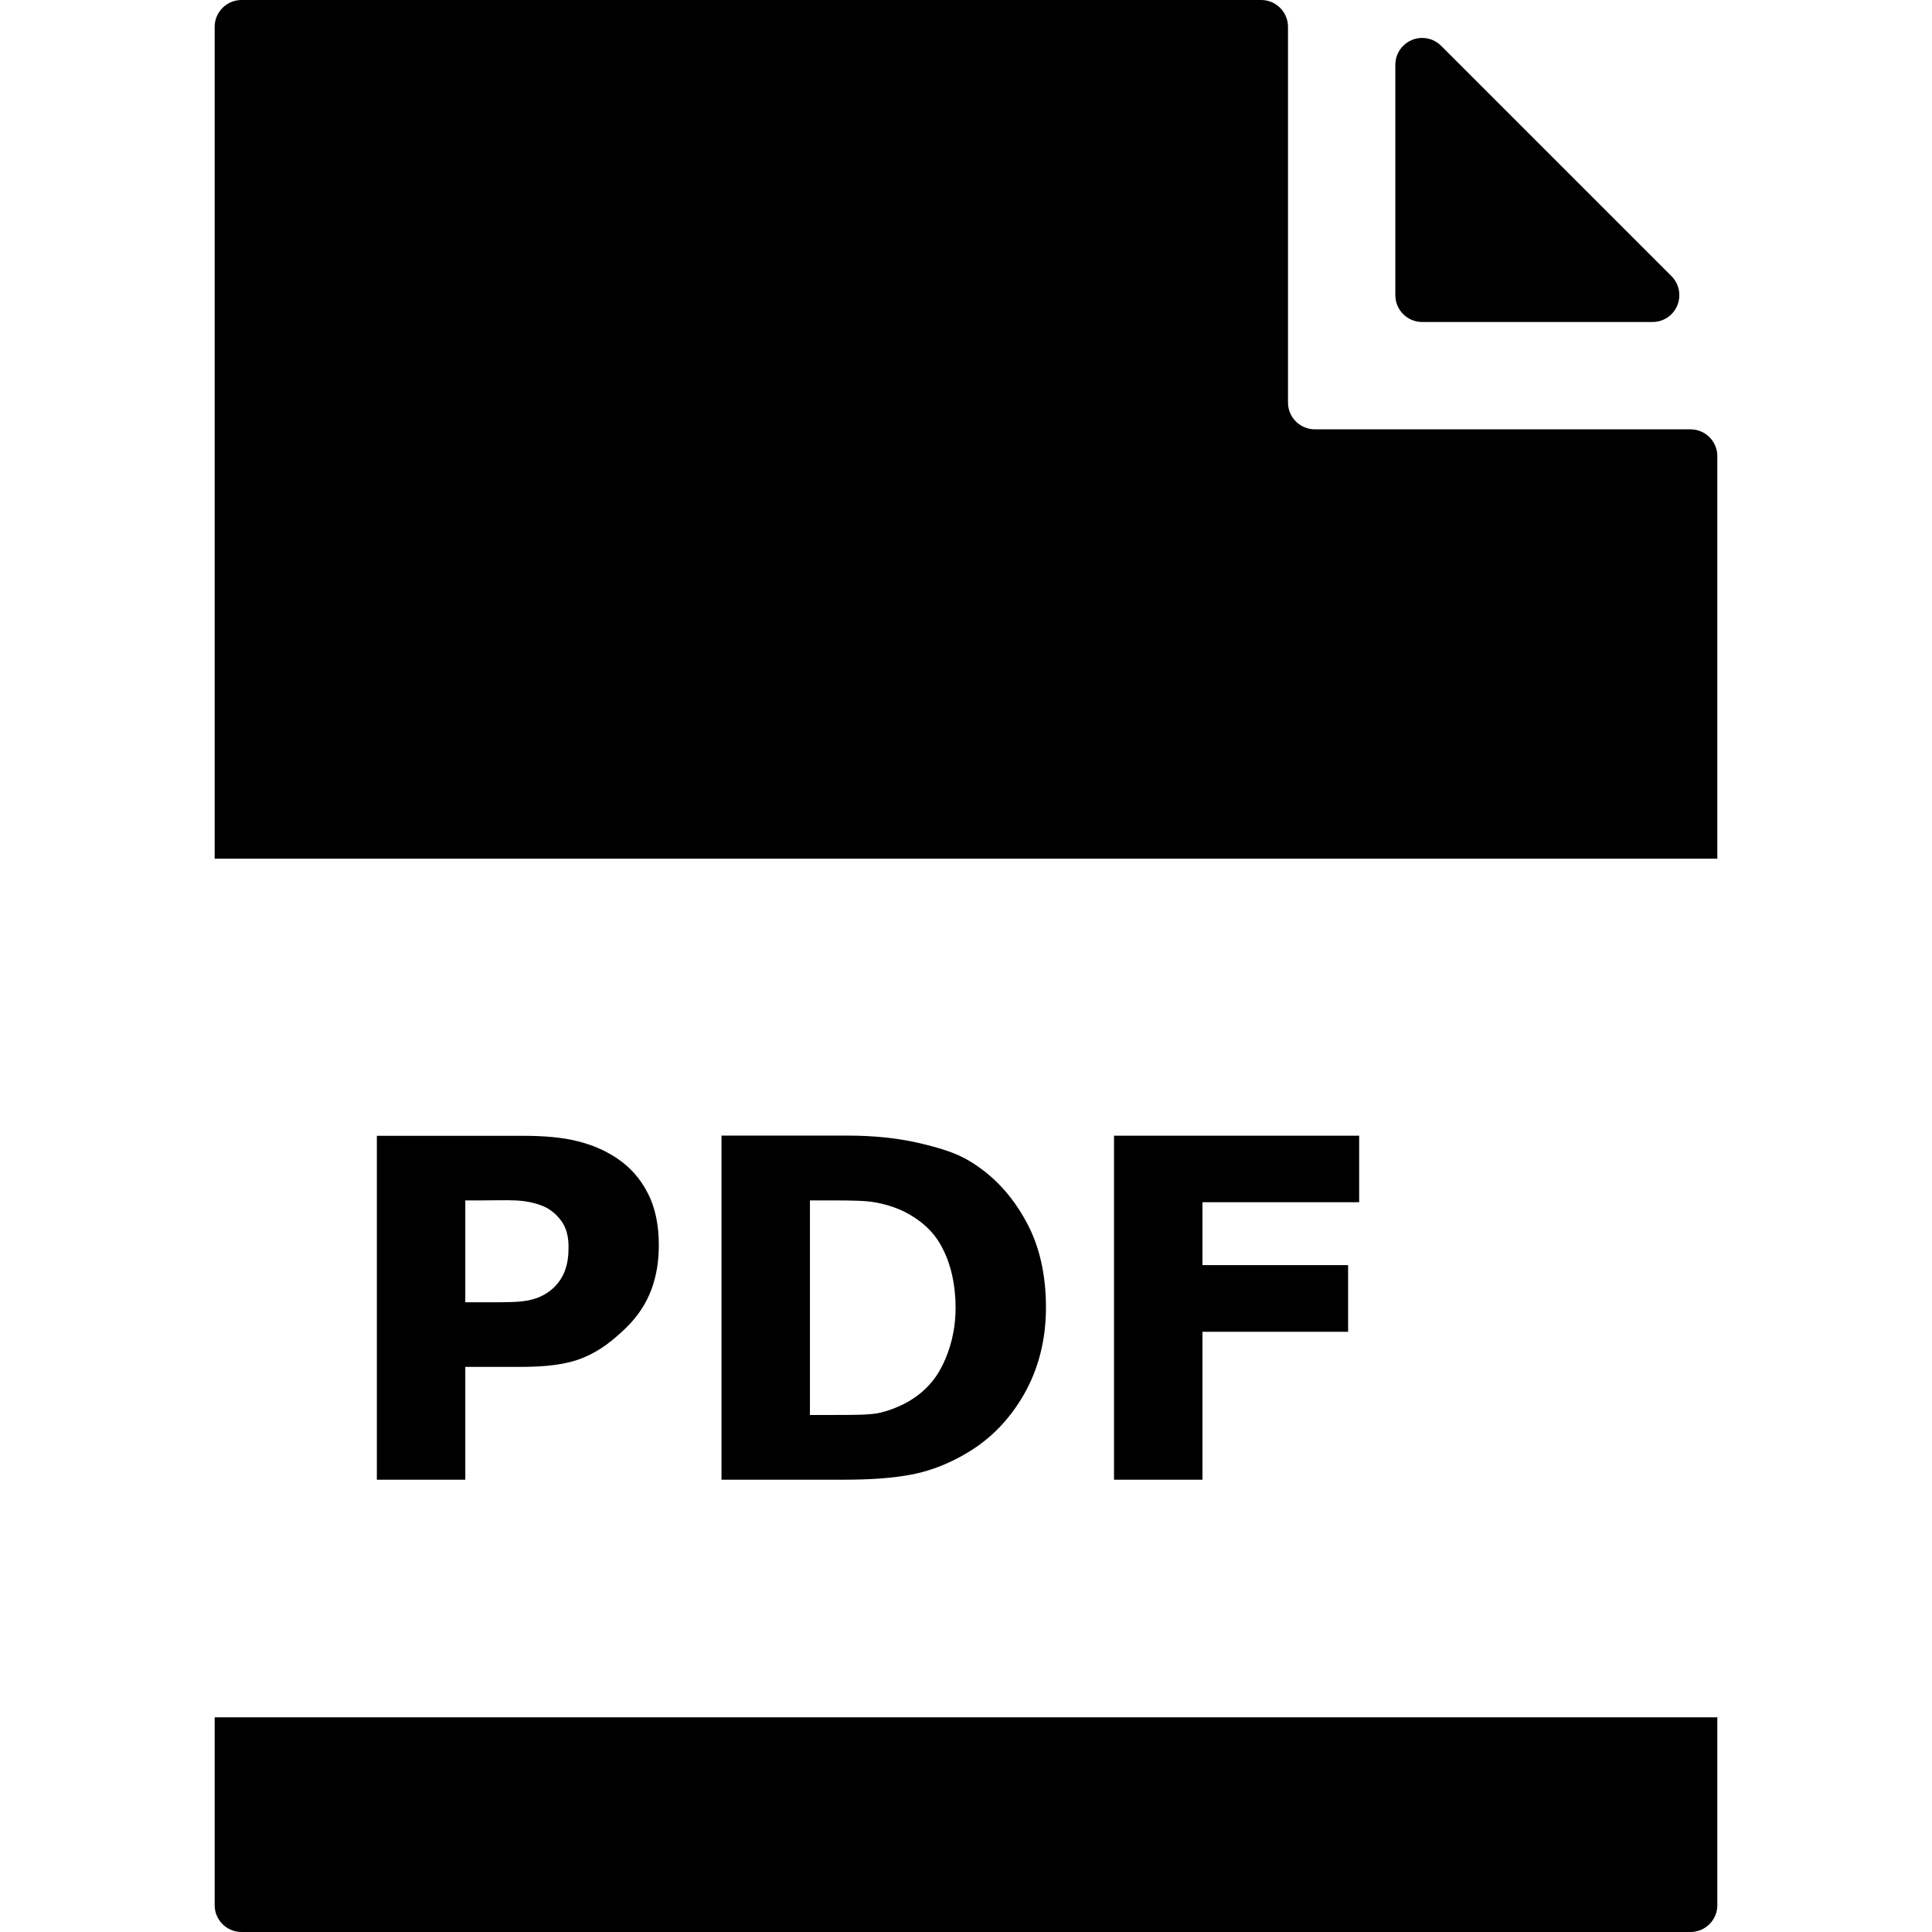 <?xml version="1.0" encoding="UTF-8"?>
<svg width="1em" height="1em" viewBox="0 0 18 18" version="1.1" xmlns="http://www.w3.org/2000/svg" xmlns:xlink="http://www.w3.org/1999/xlink">
    <!-- Generator: Sketch 53.2 (72643) - https://sketchapp.com -->
    <title>pdf-file</title>
    <desc>Created with Sketch.</desc>
    <g id="pdf-file" stroke="none" stroke-width="1" fill="none" fill-rule="evenodd">
        <path d="M2,0.25 C2,0.112 2.112,2.53632657e-17 2.25,0 L11.75,0 C11.888,-2.53632657e-17 12,0.112 12,0.25 L12,3.75 C12,3.888 12.112,4 12.25,4 L15.75,4 C15.888,4 16,4.112 16,4.25 L16,8 L2,8 L2,0.25 Z M13,0.604 C13,0.537 13.026,0.474 13.073,0.427 C13.171,0.329 13.329,0.329 13.427,0.427 L15.573,2.573 C15.62,2.62 15.646,2.684 15.646,2.75 C15.646,2.888 15.535,3 15.396,3 L13.25,3 C13.112,3 13,2.888 13,2.75 L13,0.604 Z M3.511,10.581 L3.511,13.786 L4.335,13.786 L4.335,12.735 L4.851,12.735 C5.084,12.735 5.279,12.714 5.435,12.649 C5.592,12.585 5.719,12.483 5.847,12.357 C5.94,12.263 6.02,12.148 6.07,12.012 C6.12,11.874 6.138,11.742 6.138,11.598 C6.138,11.413 6.104,11.248 6.035,11.116 C5.968,10.984 5.872,10.873 5.743,10.788 C5.636,10.718 5.523,10.668 5.383,10.633 C5.244,10.597 5.071,10.582 4.868,10.582 L3.511,10.582 L3.511,10.581 Z M6.722,10.581 L6.722,13.786 L7.855,13.786 C8.11,13.786 8.322,13.772 8.508,13.735 C8.695,13.697 8.868,13.623 9.024,13.528 C9.231,13.402 9.403,13.229 9.539,12.993 C9.675,12.756 9.745,12.482 9.745,12.183 C9.745,11.874 9.684,11.602 9.556,11.373 C9.43,11.143 9.262,10.957 9.041,10.822 C8.912,10.741 8.749,10.693 8.56,10.649 C8.371,10.605 8.151,10.58 7.89,10.58 L6.723,10.58 L6.722,10.581 Z M10.379,10.581 L10.379,13.786 L11.203,13.786 L11.203,12.408 L12.56,12.408 L12.56,11.787 L11.203,11.787 L11.203,11.201 L12.663,11.201 L12.663,10.581 L10.379,10.581 Z M4.335,11.184 L4.473,11.184 C4.608,11.184 4.717,11.18 4.799,11.184 C4.88,11.187 4.97,11.201 5.057,11.236 C5.121,11.262 5.18,11.308 5.229,11.374 C5.277,11.438 5.297,11.524 5.297,11.615 C5.297,11.708 5.287,11.775 5.263,11.839 C5.24,11.903 5.196,11.966 5.142,12.012 C5.081,12.064 5.01,12.098 4.919,12.116 C4.829,12.133 4.716,12.133 4.576,12.133 L4.335,12.133 L4.335,11.185 L4.335,11.184 Z M7.546,11.184 L7.752,11.184 C7.93,11.184 8.06,11.186 8.147,11.201 C8.236,11.216 8.337,11.246 8.422,11.287 C8.588,11.372 8.707,11.481 8.782,11.632 C8.86,11.781 8.903,11.972 8.903,12.183 C8.903,12.396 8.853,12.573 8.782,12.718 C8.712,12.861 8.607,12.976 8.456,13.062 C8.369,13.11 8.273,13.147 8.181,13.166 C8.09,13.183 7.948,13.183 7.752,13.183 L7.546,13.183 L7.546,11.184 L7.546,11.184 Z M2,16 L16,16 L16,17.75 C16,17.888 15.888,18 15.75,18 L2.25,18 C2.112,18 2,17.888 2,17.75 L2,16 Z" id="Shape" fill="currentColor" fill-rule="nonzero"></path>
    </g>
</svg>